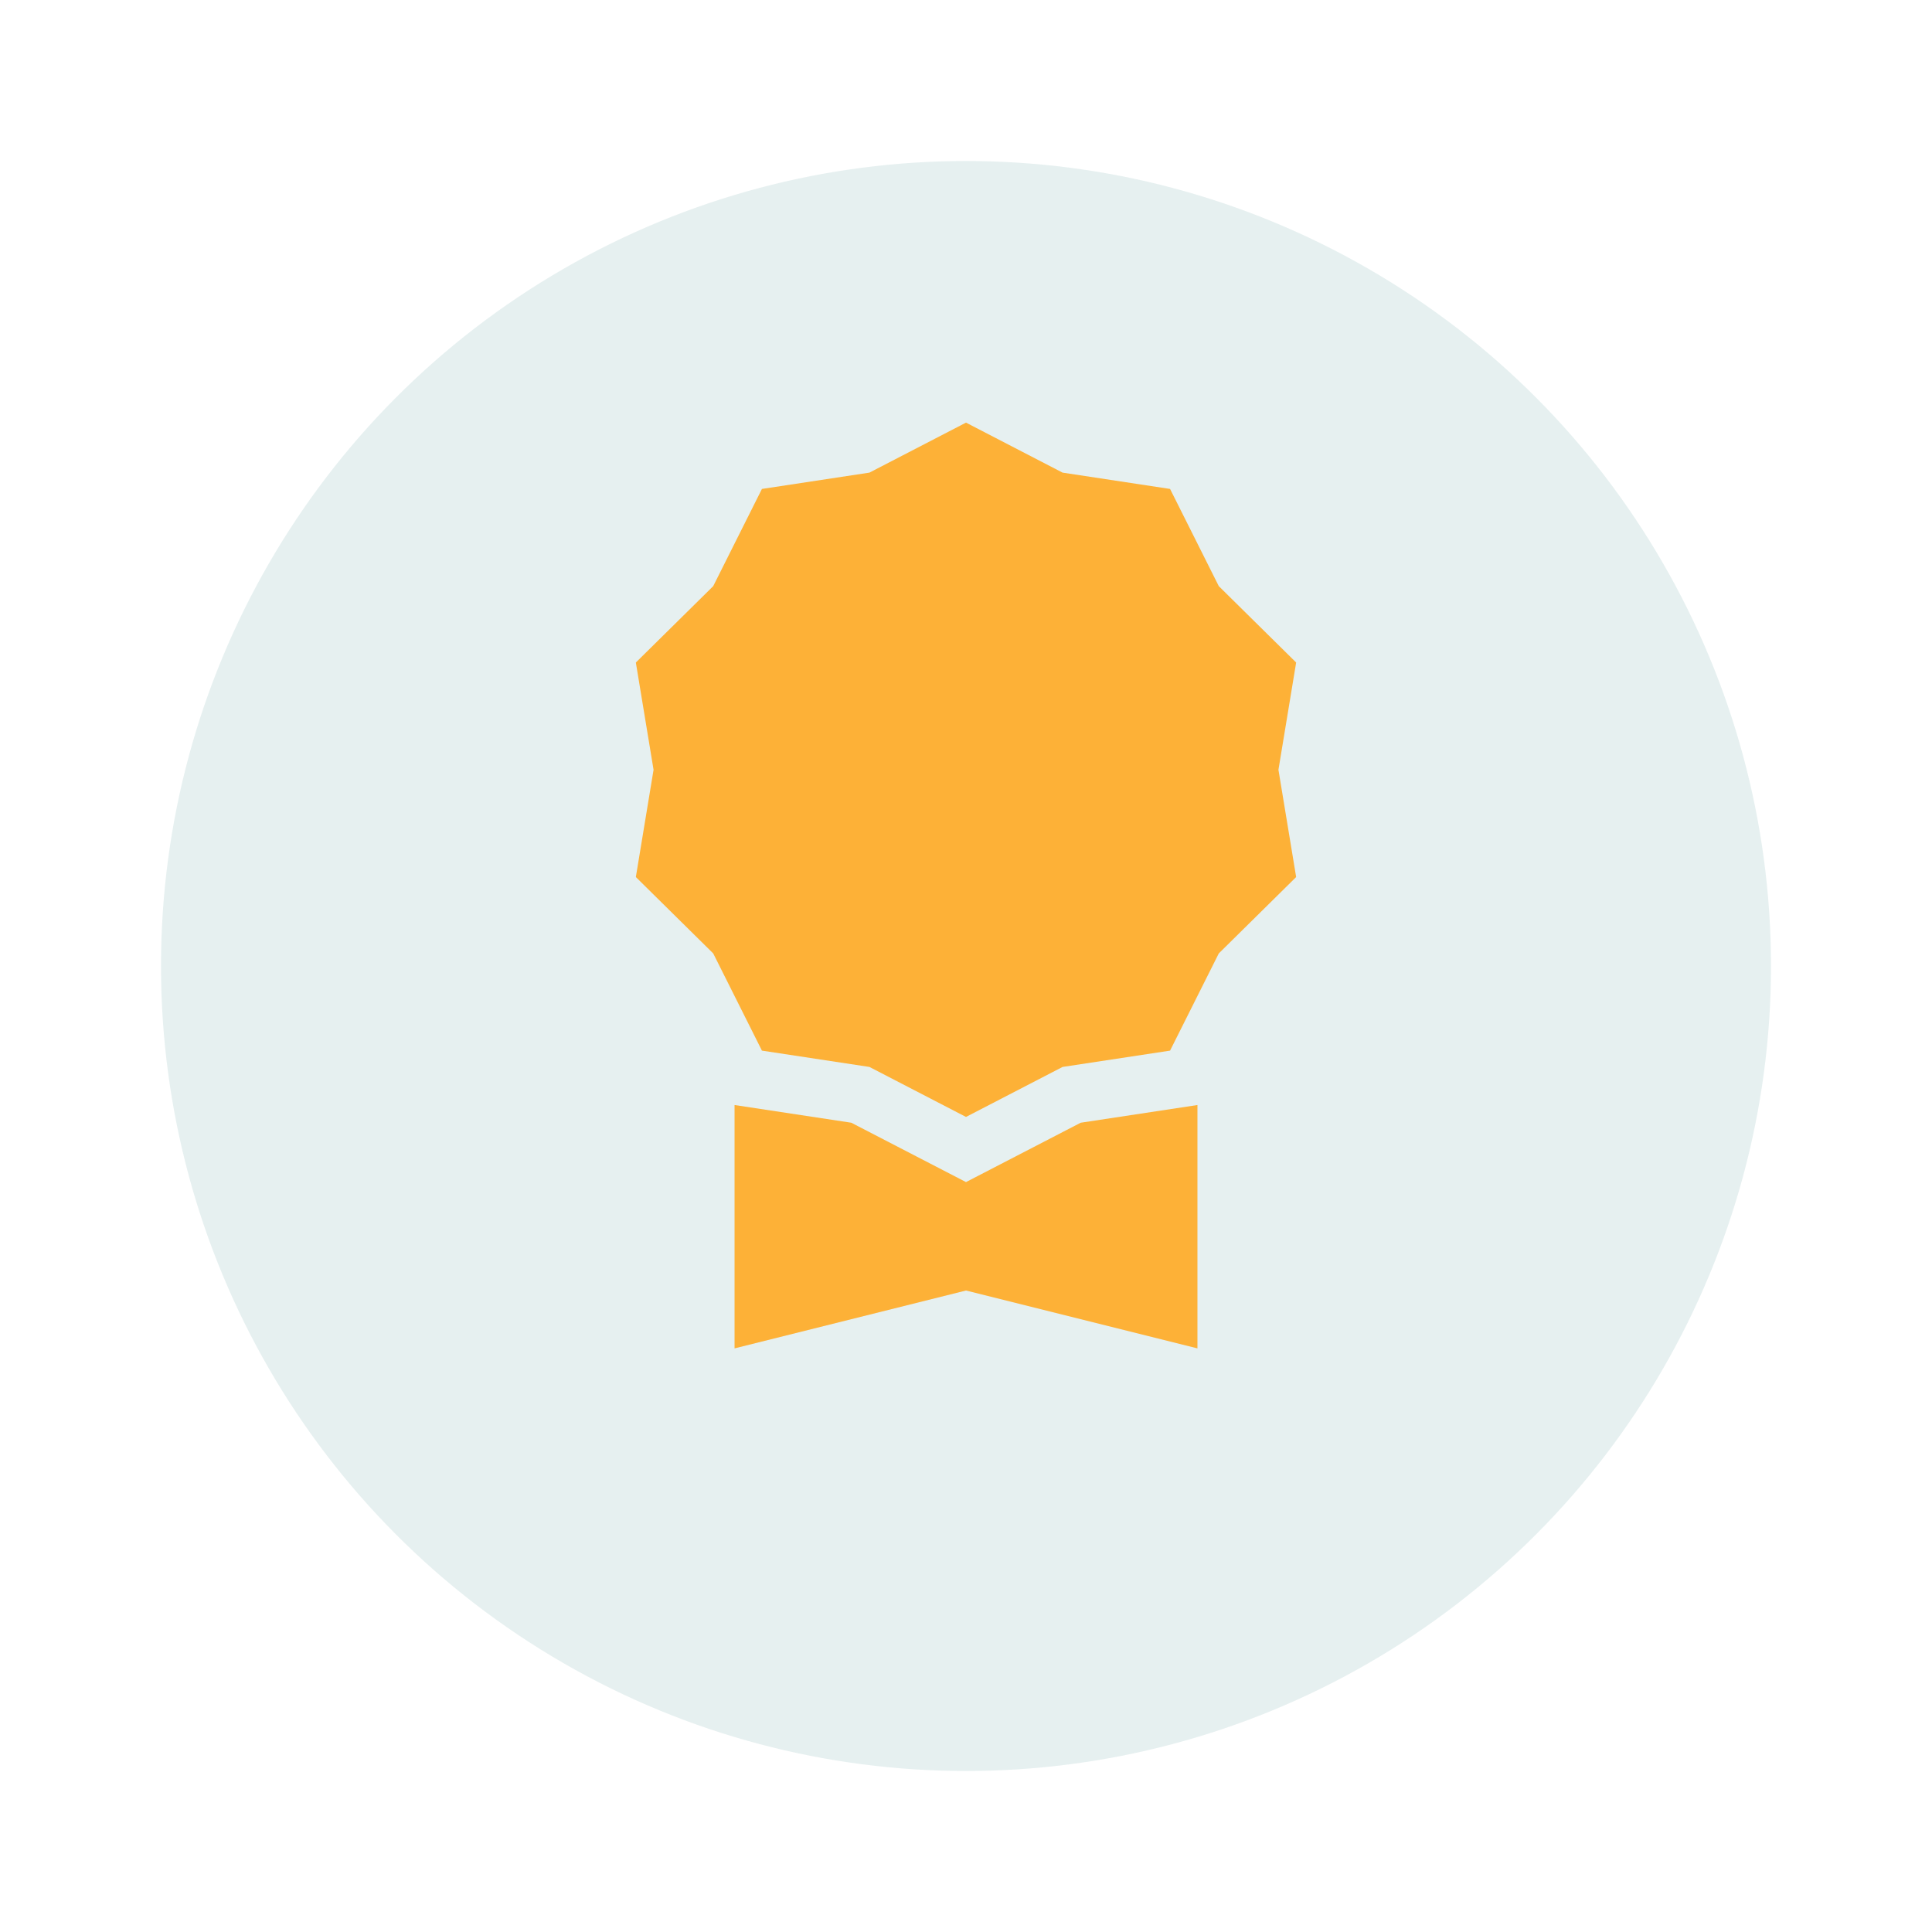<svg width="96" height="96" viewBox="0 0 96 96" fill="none" xmlns="http://www.w3.org/2000/svg">
<g filter="url(#filter0_d_0_1)">
<circle cx="48" cy="44" r="40" fill="#E6F0F0"/>
</g>
<path d="M48 21L52.798 23.484L58.14 24.295L60.561 29.125L64.405 32.92L63.525 38.25L64.405 43.58L60.561 47.375L58.14 52.205L52.798 53.016L48 55.5L43.202 53.016L37.86 52.205L35.439 47.375L31.595 43.58L32.475 38.25L31.595 32.92L35.439 29.125L37.86 24.295L43.202 23.484L48 21Z" fill="#FDB137"/>
<path d="M36.5 54.908V67L48 64.125L59.5 67V54.908L53.698 55.788L48 58.737L42.302 55.788L36.5 54.908Z" fill="#FDB137"/>
<defs>
<filter id="filter0_d_0_1" x="0" y="0" width="96" height="96" filterUnits="userSpaceOnUse" color-interpolation-filters="sRGB">
<feFlood flood-opacity="0" result="BackgroundImageFix"/>
<feColorMatrix in="SourceAlpha" type="matrix" values="0 0 0 0 0 0 0 0 0 0 0 0 0 0 0 0 0 0 127 0" result="hardAlpha"/>
<feOffset dy="4"/>
<feGaussianBlur stdDeviation="4"/>
<feComposite in2="hardAlpha" operator="out"/>
<feColorMatrix type="matrix" values="0 0 0 0 0 0 0 0 0 0 0 0 0 0 0 0 0 0 0.08 0"/>
<feBlend mode="normal" in2="BackgroundImageFix" result="effect1_dropShadow_0_1"/>
<feBlend mode="normal" in="SourceGraphic" in2="effect1_dropShadow_0_1" result="shape"/>
</filter>
</defs>
</svg>
